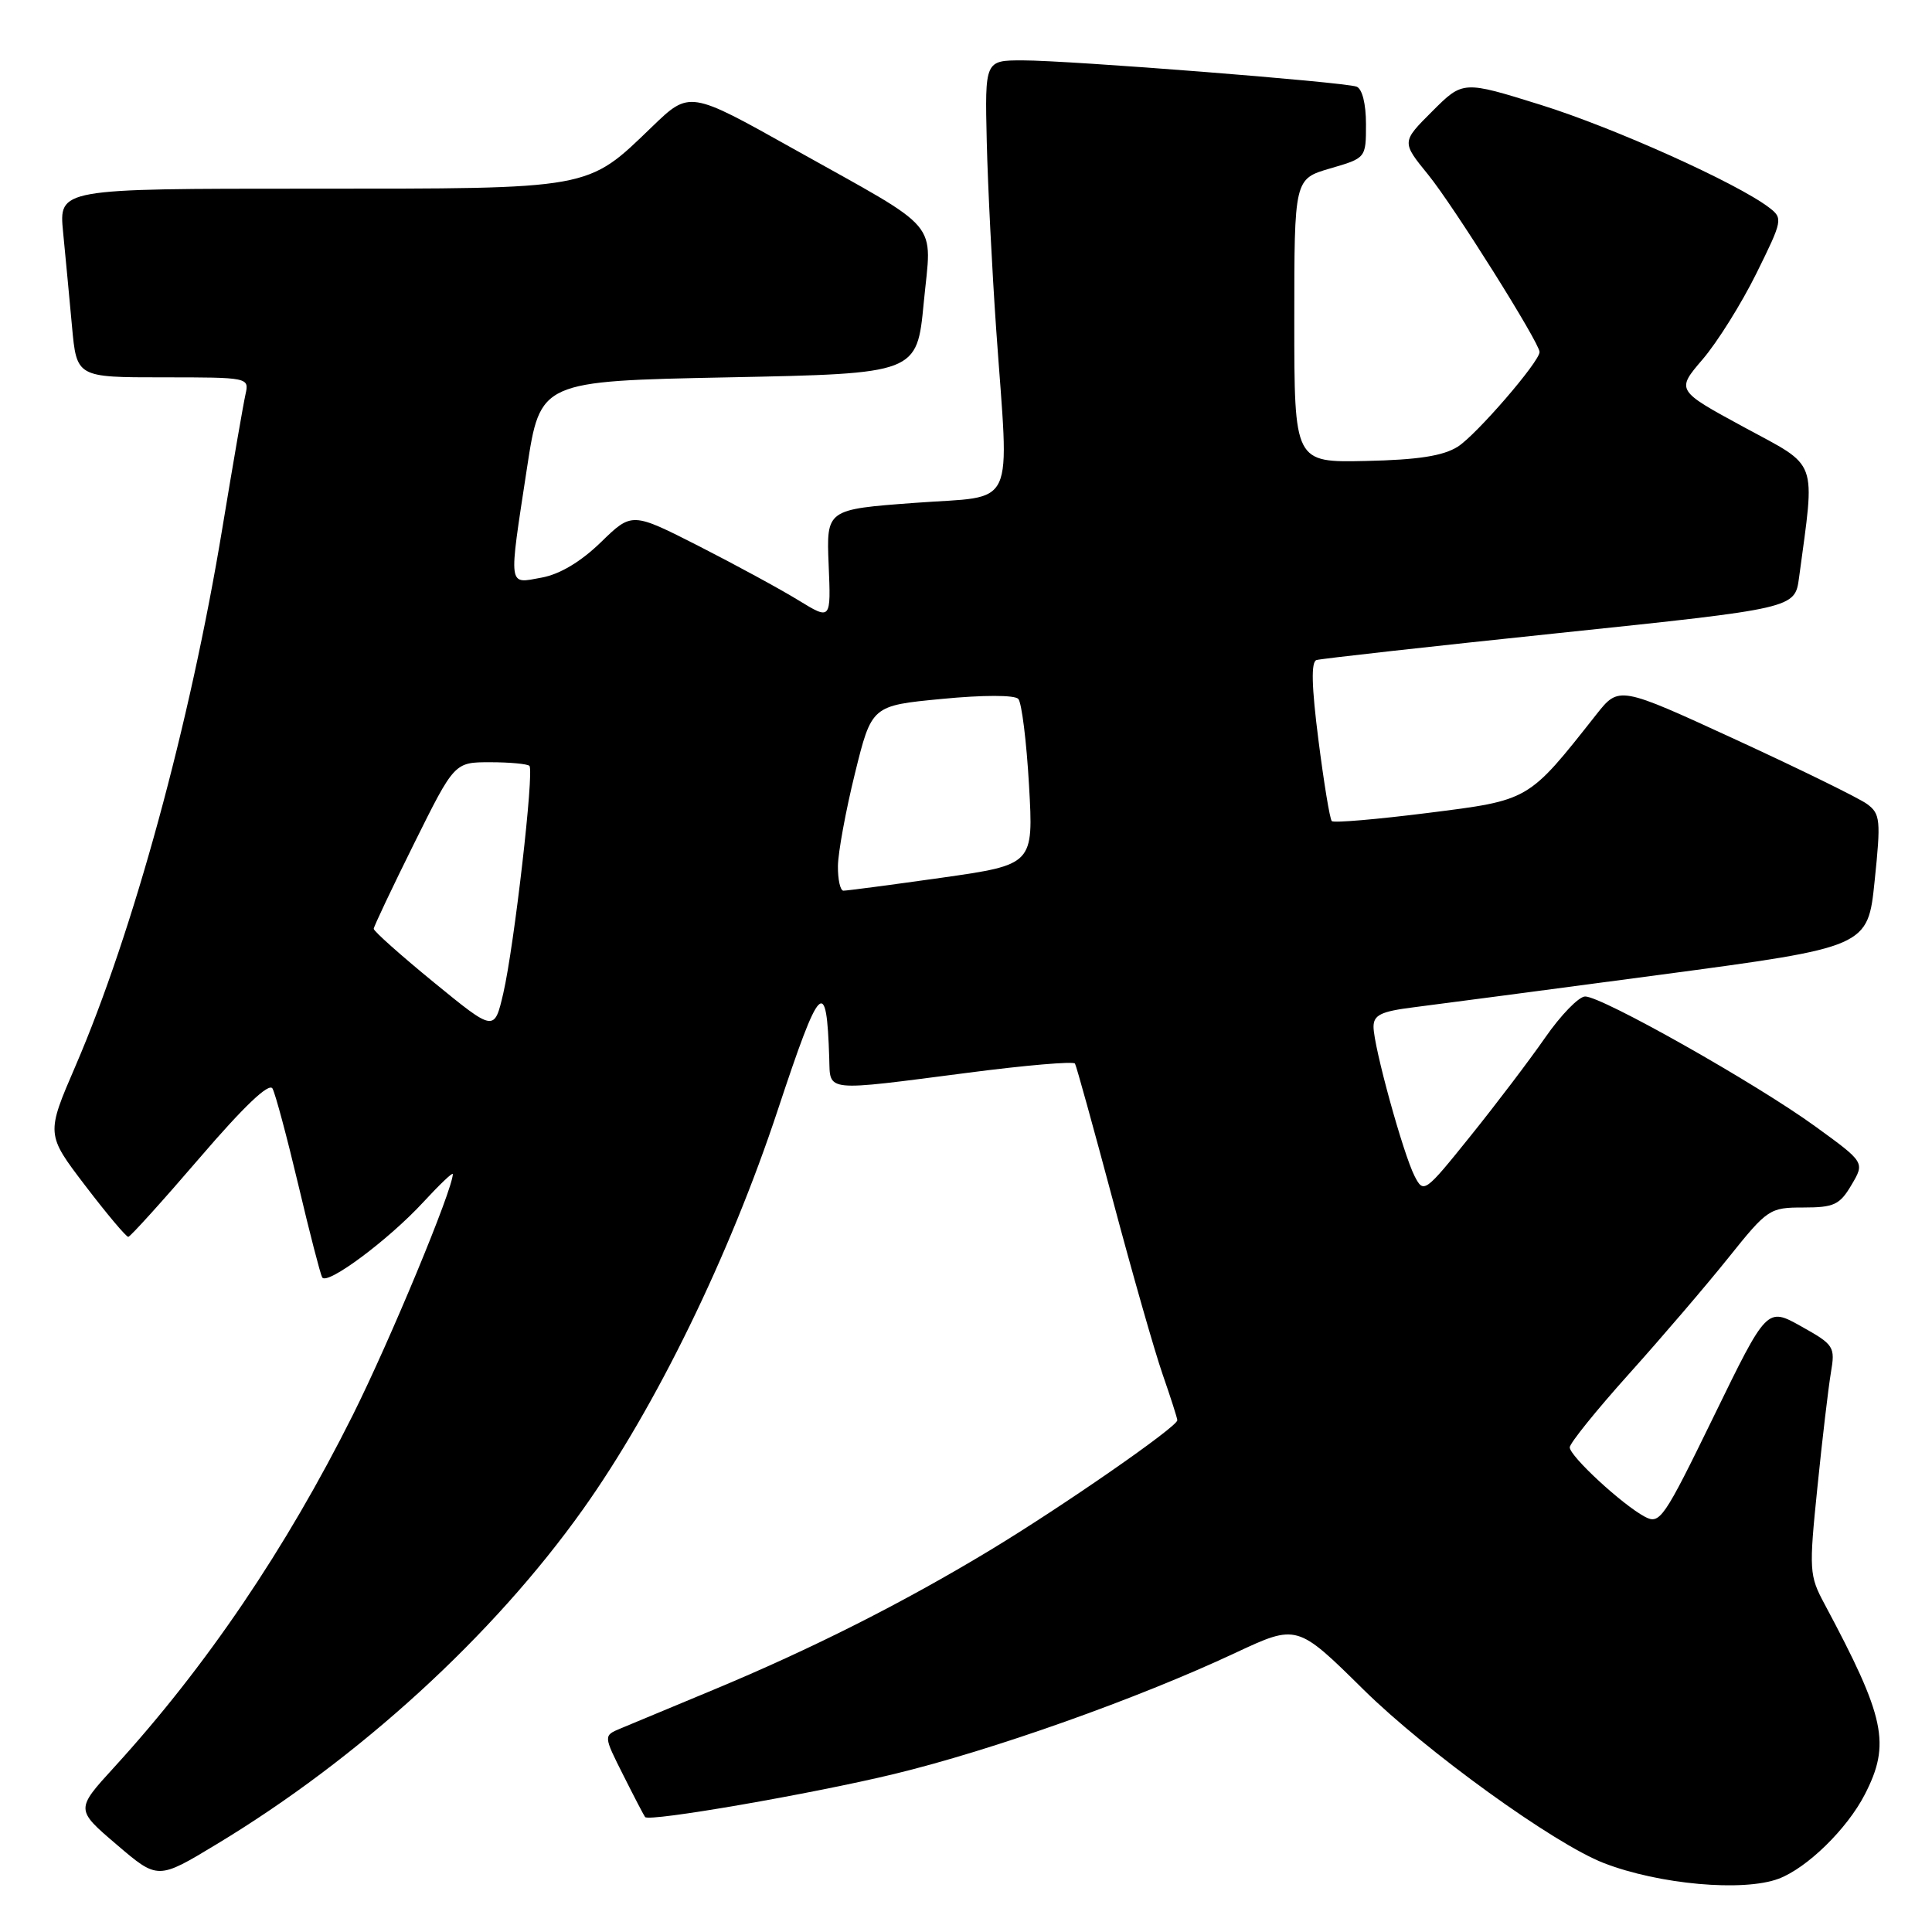 <?xml version="1.0" encoding="UTF-8" standalone="no"?>
<!DOCTYPE svg PUBLIC "-//W3C//DTD SVG 1.1//EN" "http://www.w3.org/Graphics/SVG/1.1/DTD/svg11.dtd" >
<svg xmlns="http://www.w3.org/2000/svg" xmlns:xlink="http://www.w3.org/1999/xlink" version="1.1" viewBox="0 0 256 256">
 <g >
 <path fill="currentColor"
d=" M 235.68 248.94 C 239.45 247.52 244.74 242.35 247.09 237.79 C 250.55 231.07 249.82 227.61 241.76 212.54 C 239.73 208.76 239.69 208.09 240.82 197.04 C 241.46 190.69 242.27 183.88 242.60 181.90 C 243.19 178.44 243.03 178.19 238.67 175.75 C 234.13 173.21 234.13 173.21 227.09 187.66 C 220.44 201.30 219.94 202.04 217.94 200.97 C 214.92 199.35 208.00 192.95 208.00 191.78 C 208.00 191.24 211.53 186.86 215.85 182.05 C 220.17 177.24 226.10 170.31 229.03 166.65 C 234.21 160.18 234.49 160.00 238.96 160.00 C 243.02 160.00 243.78 159.64 245.33 157.01 C 247.10 154.02 247.10 154.02 240.54 149.26 C 232.71 143.57 212.18 131.98 210.03 132.04 C 209.19 132.06 206.81 134.51 204.75 137.48 C 202.68 140.46 198.22 146.34 194.83 150.55 C 188.80 158.05 188.64 158.16 187.45 155.86 C 185.93 152.91 182.00 138.64 182.00 136.06 C 182.00 134.50 182.97 134.02 187.25 133.48 C 190.14 133.12 204.88 131.17 220.00 129.16 C 247.50 125.49 247.50 125.49 248.40 116.72 C 249.24 108.66 249.15 107.83 247.40 106.54 C 246.36 105.77 238.53 101.93 230.01 98.01 C 214.52 90.88 214.52 90.88 211.51 94.69 C 202.44 106.18 202.73 106.01 189.19 107.72 C 182.45 108.57 176.72 109.06 176.47 108.80 C 176.21 108.55 175.42 103.71 174.70 98.06 C 173.79 90.95 173.71 87.69 174.44 87.46 C 175.02 87.28 189.52 85.66 206.67 83.87 C 237.83 80.61 237.83 80.61 238.38 76.56 C 240.53 60.54 241.06 62.01 231.10 56.61 C 222.09 51.72 222.09 51.72 225.61 47.61 C 227.55 45.35 230.75 40.23 232.73 36.23 C 236.22 29.17 236.27 28.92 234.41 27.50 C 230.15 24.25 213.88 16.93 204.17 13.90 C 193.85 10.68 193.85 10.68 189.78 14.75 C 185.71 18.81 185.71 18.81 189.25 23.16 C 192.60 27.28 204.00 45.43 204.00 46.64 C 204.00 47.93 195.63 57.62 193.16 59.19 C 191.22 60.41 187.92 60.93 181.00 61.08 C 171.50 61.29 171.50 61.29 171.50 42.50 C 171.50 23.71 171.50 23.71 176.25 22.32 C 181.00 20.94 181.00 20.94 181.00 16.44 C 181.00 13.75 180.50 11.76 179.75 11.48 C 178.03 10.86 141.70 8.00 135.51 8.00 C 130.50 8.00 130.50 8.00 130.75 18.75 C 130.89 24.66 131.46 35.87 132.00 43.65 C 133.72 68.06 134.86 65.61 121.25 66.63 C 109.50 67.50 109.50 67.50 109.80 74.84 C 110.11 82.18 110.11 82.18 105.80 79.54 C 103.44 78.09 97.50 74.86 92.62 72.37 C 83.73 67.85 83.73 67.85 79.62 71.85 C 76.95 74.44 74.18 76.10 71.75 76.54 C 67.27 77.36 67.37 78.12 69.83 62.00 C 71.59 50.50 71.59 50.50 96.54 50.00 C 121.50 49.50 121.50 49.50 122.40 40.12 C 123.47 28.97 125.09 30.89 105.15 19.73 C 91.37 12.01 91.37 12.01 86.42 16.78 C 77.71 25.18 78.68 25.00 41.00 25.00 C 7.80 25.00 7.80 25.00 8.36 30.75 C 8.67 33.91 9.20 39.54 9.54 43.25 C 10.16 50.00 10.16 50.00 21.60 50.00 C 32.95 50.00 33.03 50.02 32.53 52.25 C 32.25 53.49 30.87 61.47 29.46 70.00 C 25.19 95.88 17.65 123.50 10.02 141.21 C 6.10 150.29 6.10 150.29 11.30 157.11 C 14.16 160.86 16.73 163.91 17.00 163.89 C 17.27 163.87 21.53 159.16 26.46 153.42 C 32.33 146.58 35.65 143.42 36.11 144.24 C 36.49 144.93 38.03 150.68 39.53 157.00 C 41.02 163.32 42.45 168.84 42.69 169.26 C 43.33 170.36 51.48 164.29 56.09 159.29 C 58.24 156.96 60.00 155.28 60.00 155.57 C 60.00 157.59 51.69 177.61 46.75 187.50 C 37.89 205.22 27.31 220.84 15.10 234.20 C 10.01 239.77 10.01 239.77 15.46 244.42 C 20.91 249.08 20.91 249.08 28.70 244.37 C 47.56 232.99 65.33 216.76 77.25 199.99 C 86.90 186.43 96.68 166.38 103.08 147.02 C 108.69 130.08 109.53 129.24 109.88 140.25 C 110.02 144.73 109.05 144.63 128.30 142.14 C 135.89 141.15 142.25 140.61 142.44 140.93 C 142.63 141.24 144.88 149.38 147.45 159.00 C 150.01 168.62 152.98 179.02 154.05 182.10 C 155.12 185.18 156.00 187.92 156.00 188.19 C 156.00 189.06 140.76 199.63 131.14 205.44 C 119.58 212.42 107.57 218.48 94.50 223.92 C 89.00 226.21 83.48 228.51 82.23 229.03 C 79.95 229.98 79.95 229.98 82.60 235.24 C 84.05 238.13 85.35 240.62 85.48 240.77 C 86.04 241.43 107.54 237.71 118.50 235.06 C 131.52 231.91 150.70 225.10 163.68 219.02 C 171.87 215.19 171.87 215.19 180.68 223.89 C 189.02 232.11 205.90 244.30 212.50 246.86 C 219.81 249.70 231.00 250.70 235.68 248.94 Z  M 57.50 130.18 C 53.10 126.58 49.51 123.38 49.52 123.07 C 49.53 122.76 51.95 117.66 54.88 111.75 C 60.22 101.00 60.22 101.00 64.94 101.00 C 67.54 101.00 69.88 101.22 70.15 101.48 C 70.80 102.14 68.14 125.33 66.69 131.61 C 65.50 136.72 65.50 136.72 57.50 130.18 Z  M 111.03 114.75 C 111.05 112.96 112.06 107.45 113.28 102.50 C 115.50 93.50 115.50 93.50 124.81 92.61 C 130.26 92.08 134.45 92.08 134.93 92.61 C 135.38 93.10 136.02 98.24 136.35 104.04 C 136.95 114.57 136.95 114.57 124.73 116.31 C 118.00 117.26 112.16 118.03 111.75 118.02 C 111.34 118.01 111.01 116.54 111.03 114.75 Z "/>
</g>
</svg>